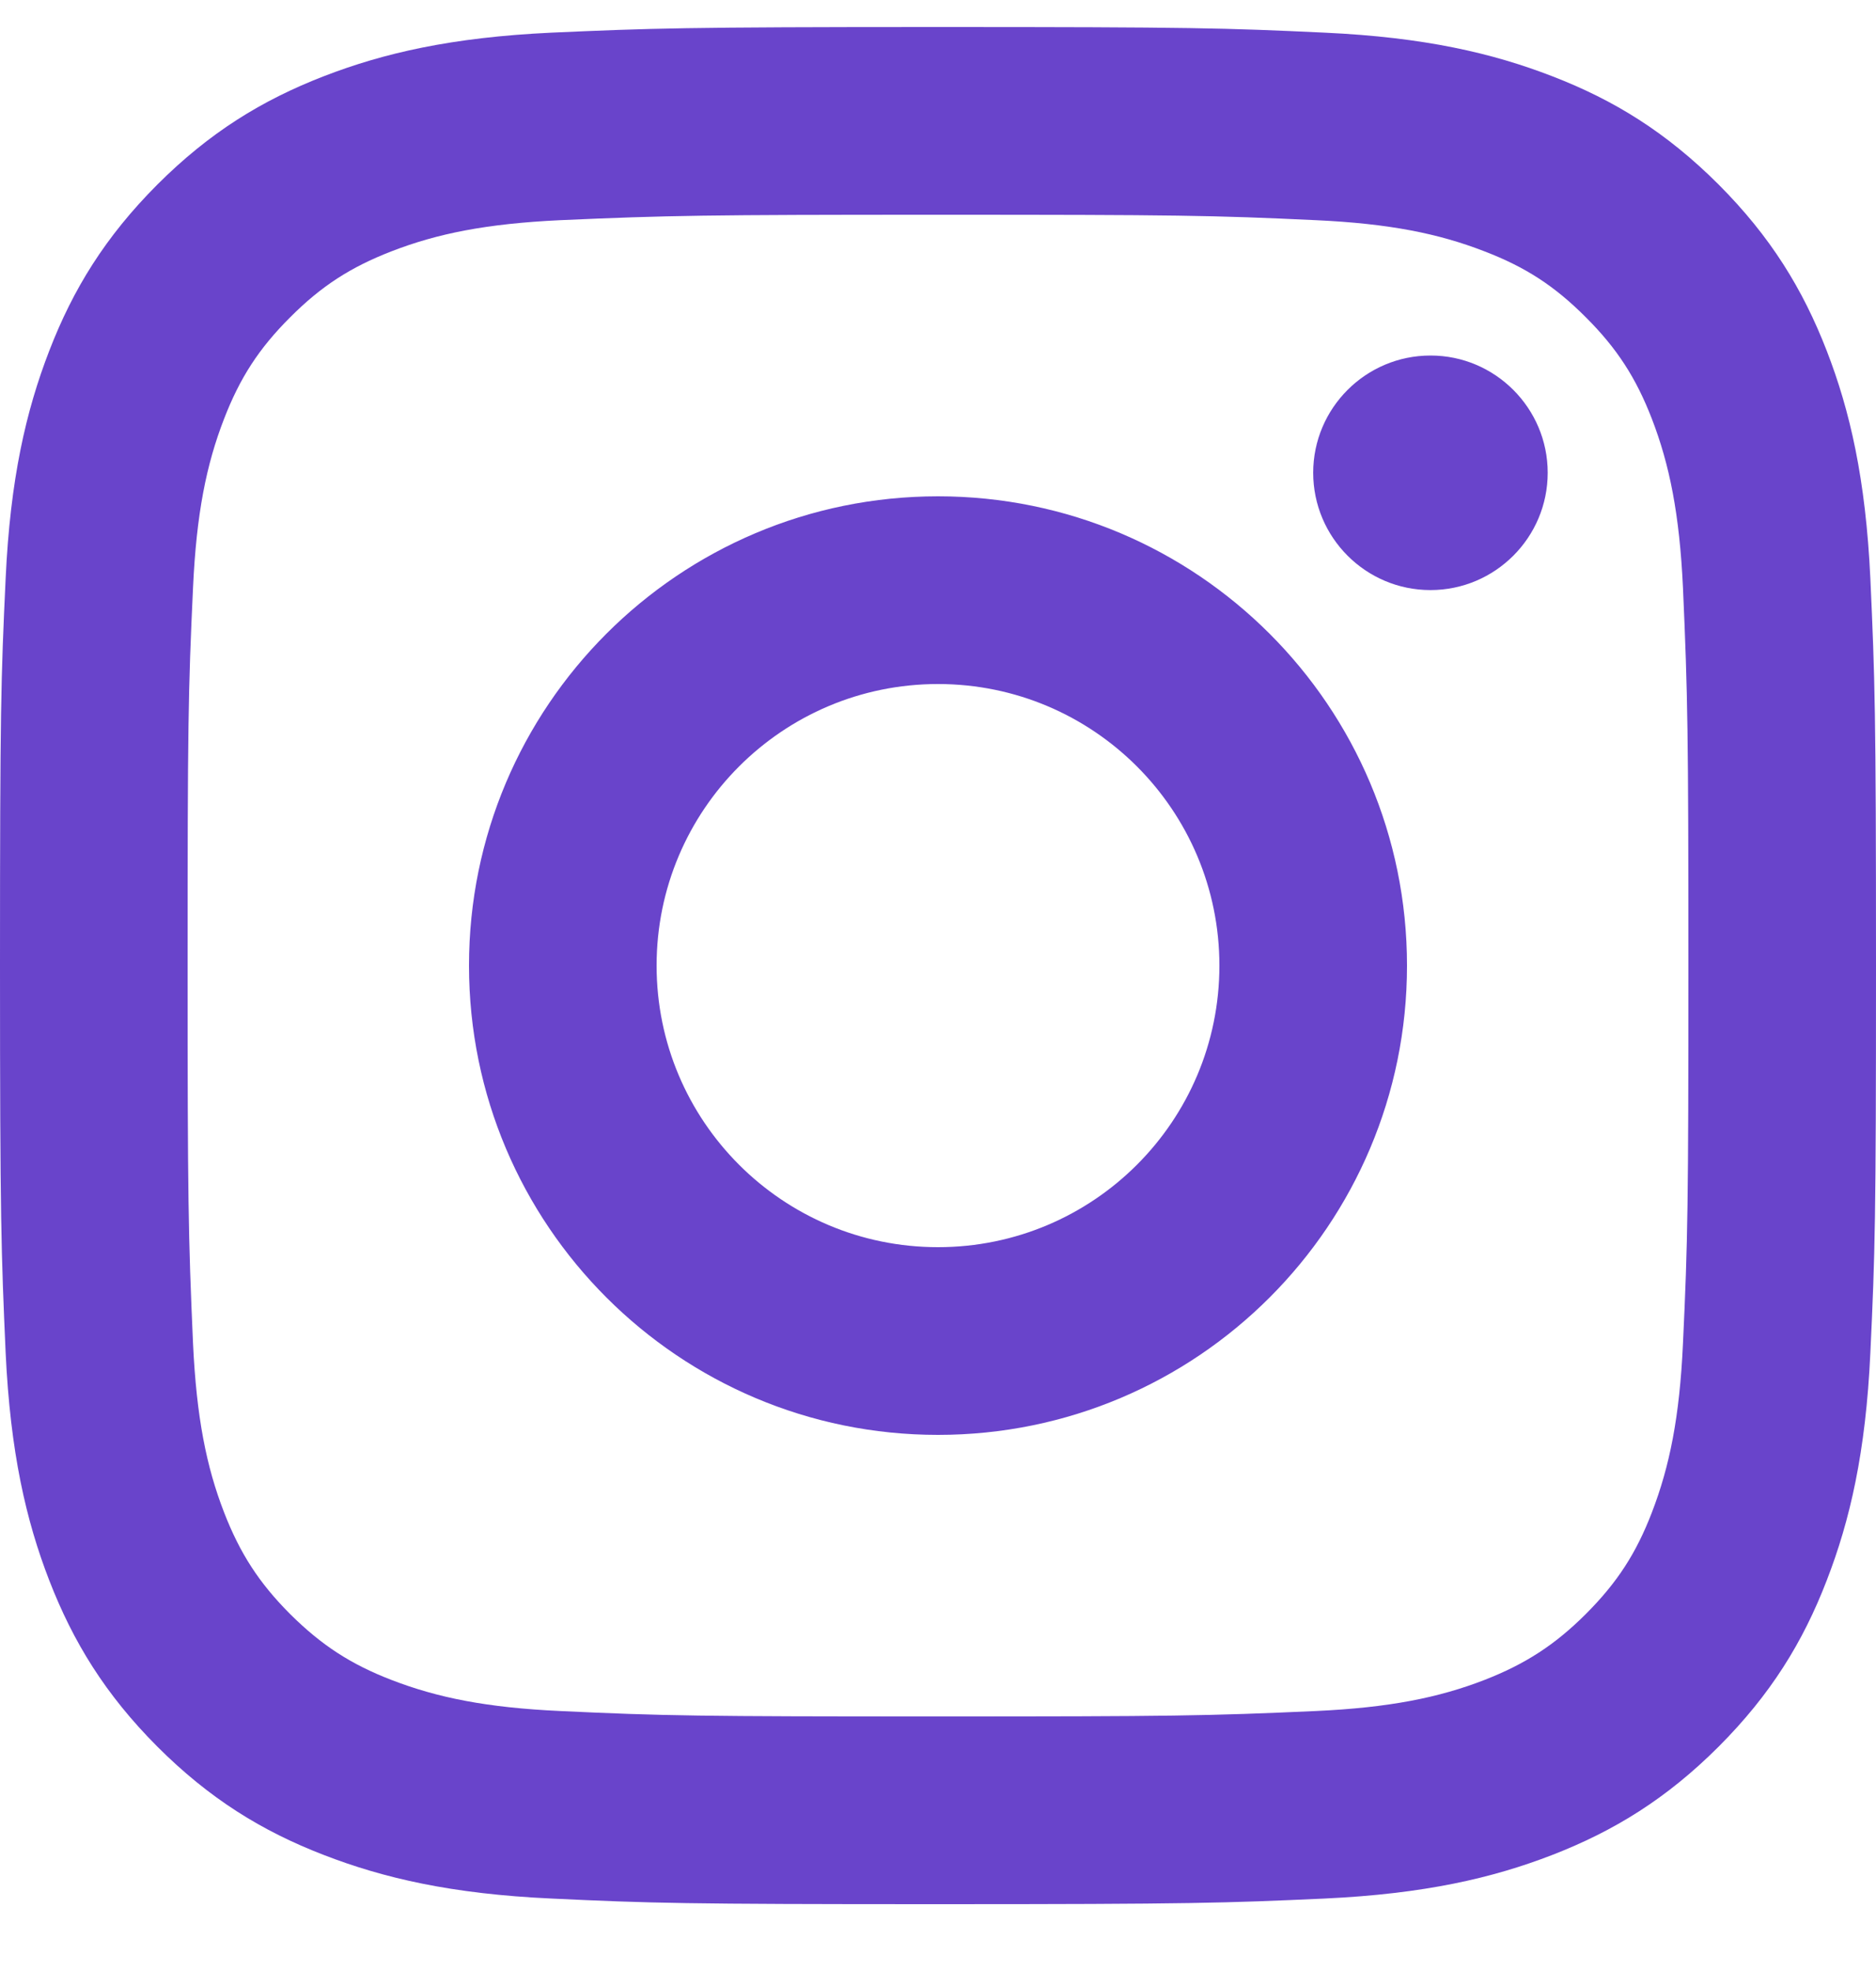 <svg width="20" height="21" viewBox="0 0 20 21" fill="none" xmlns="http://www.w3.org/2000/svg">
<path d="M10 7.288C8.343 7.288 7 8.631 7 10.288C7 11.945 8.343 13.288 10 13.288C11.657 13.288 13 11.945 13 10.288C13 8.631 11.657 7.288 10 7.288ZM10 5.288C12.76 5.288 15 7.525 15 10.288C15 13.049 12.763 15.288 10 15.288C7.24 15.288 5 13.051 5 10.288C5 7.528 7.237 5.288 10 5.288ZM16.5 5.037C16.5 5.727 15.939 6.287 15.25 6.287C14.56 6.287 14 5.726 14 5.037C14 4.348 14.561 3.788 15.25 3.788C15.938 3.787 16.5 4.348 16.5 5.037ZM10 2.288C7.526 2.288 7.122 2.295 5.971 2.346C5.187 2.383 4.662 2.488 4.173 2.678C3.739 2.846 3.426 3.047 3.093 3.381C2.758 3.715 2.557 4.028 2.389 4.462C2.199 4.951 2.094 5.476 2.058 6.259C2.006 7.363 2 7.749 2 10.288C2 12.763 2.007 13.166 2.058 14.317C2.095 15.101 2.2 15.627 2.389 16.114C2.558 16.549 2.76 16.863 3.091 17.195C3.428 17.53 3.741 17.732 4.171 17.898C4.665 18.089 5.191 18.194 5.971 18.23C7.075 18.282 7.461 18.288 10 18.288C12.475 18.288 12.878 18.282 14.029 18.23C14.811 18.194 15.338 18.088 15.826 17.899C16.259 17.73 16.574 17.528 16.906 17.197C17.243 16.86 17.444 16.547 17.61 16.116C17.8 15.624 17.906 15.098 17.942 14.317C17.994 13.213 18 12.827 18 10.288C18 7.814 17.993 7.41 17.942 6.259C17.905 5.477 17.799 4.95 17.61 4.461C17.442 4.028 17.241 3.714 16.907 3.381C16.572 3.045 16.261 2.845 15.826 2.678C15.337 2.488 14.811 2.382 14.029 2.346C12.925 2.294 12.539 2.288 10 2.288ZM10 0.288C12.717 0.288 13.056 0.298 14.123 0.348C15.187 0.397 15.912 0.566 16.55 0.813C17.209 1.067 17.766 1.411 18.322 1.966C18.877 2.522 19.22 3.081 19.475 3.738C19.722 4.375 19.89 5.101 19.94 6.166C19.988 7.232 20 7.571 20 10.288C20 13.005 19.99 13.344 19.94 14.411C19.891 15.475 19.722 16.201 19.475 16.838C19.221 17.497 18.877 18.054 18.322 18.61C17.766 19.165 17.207 19.508 16.55 19.763C15.912 20.01 15.187 20.178 14.123 20.228C13.056 20.276 12.717 20.288 10 20.288C7.283 20.288 6.944 20.278 5.878 20.228C4.813 20.179 4.088 20.01 3.45 19.763C2.792 19.509 2.234 19.165 1.678 18.61C1.123 18.054 0.78 17.495 0.525 16.838C0.278 16.201 0.11 15.475 0.06 14.411C0.013 13.344 0 13.005 0 10.288C0 7.571 0.01 7.232 0.06 6.166C0.109 5.101 0.278 4.376 0.525 3.738C0.779 3.08 1.123 2.522 1.678 1.966C2.234 1.411 2.792 1.068 3.45 0.813C4.088 0.566 4.812 0.398 5.878 0.348C6.944 0.301 7.283 0.288 10 0.288Z" fill="#6944CB"/>
</svg>

